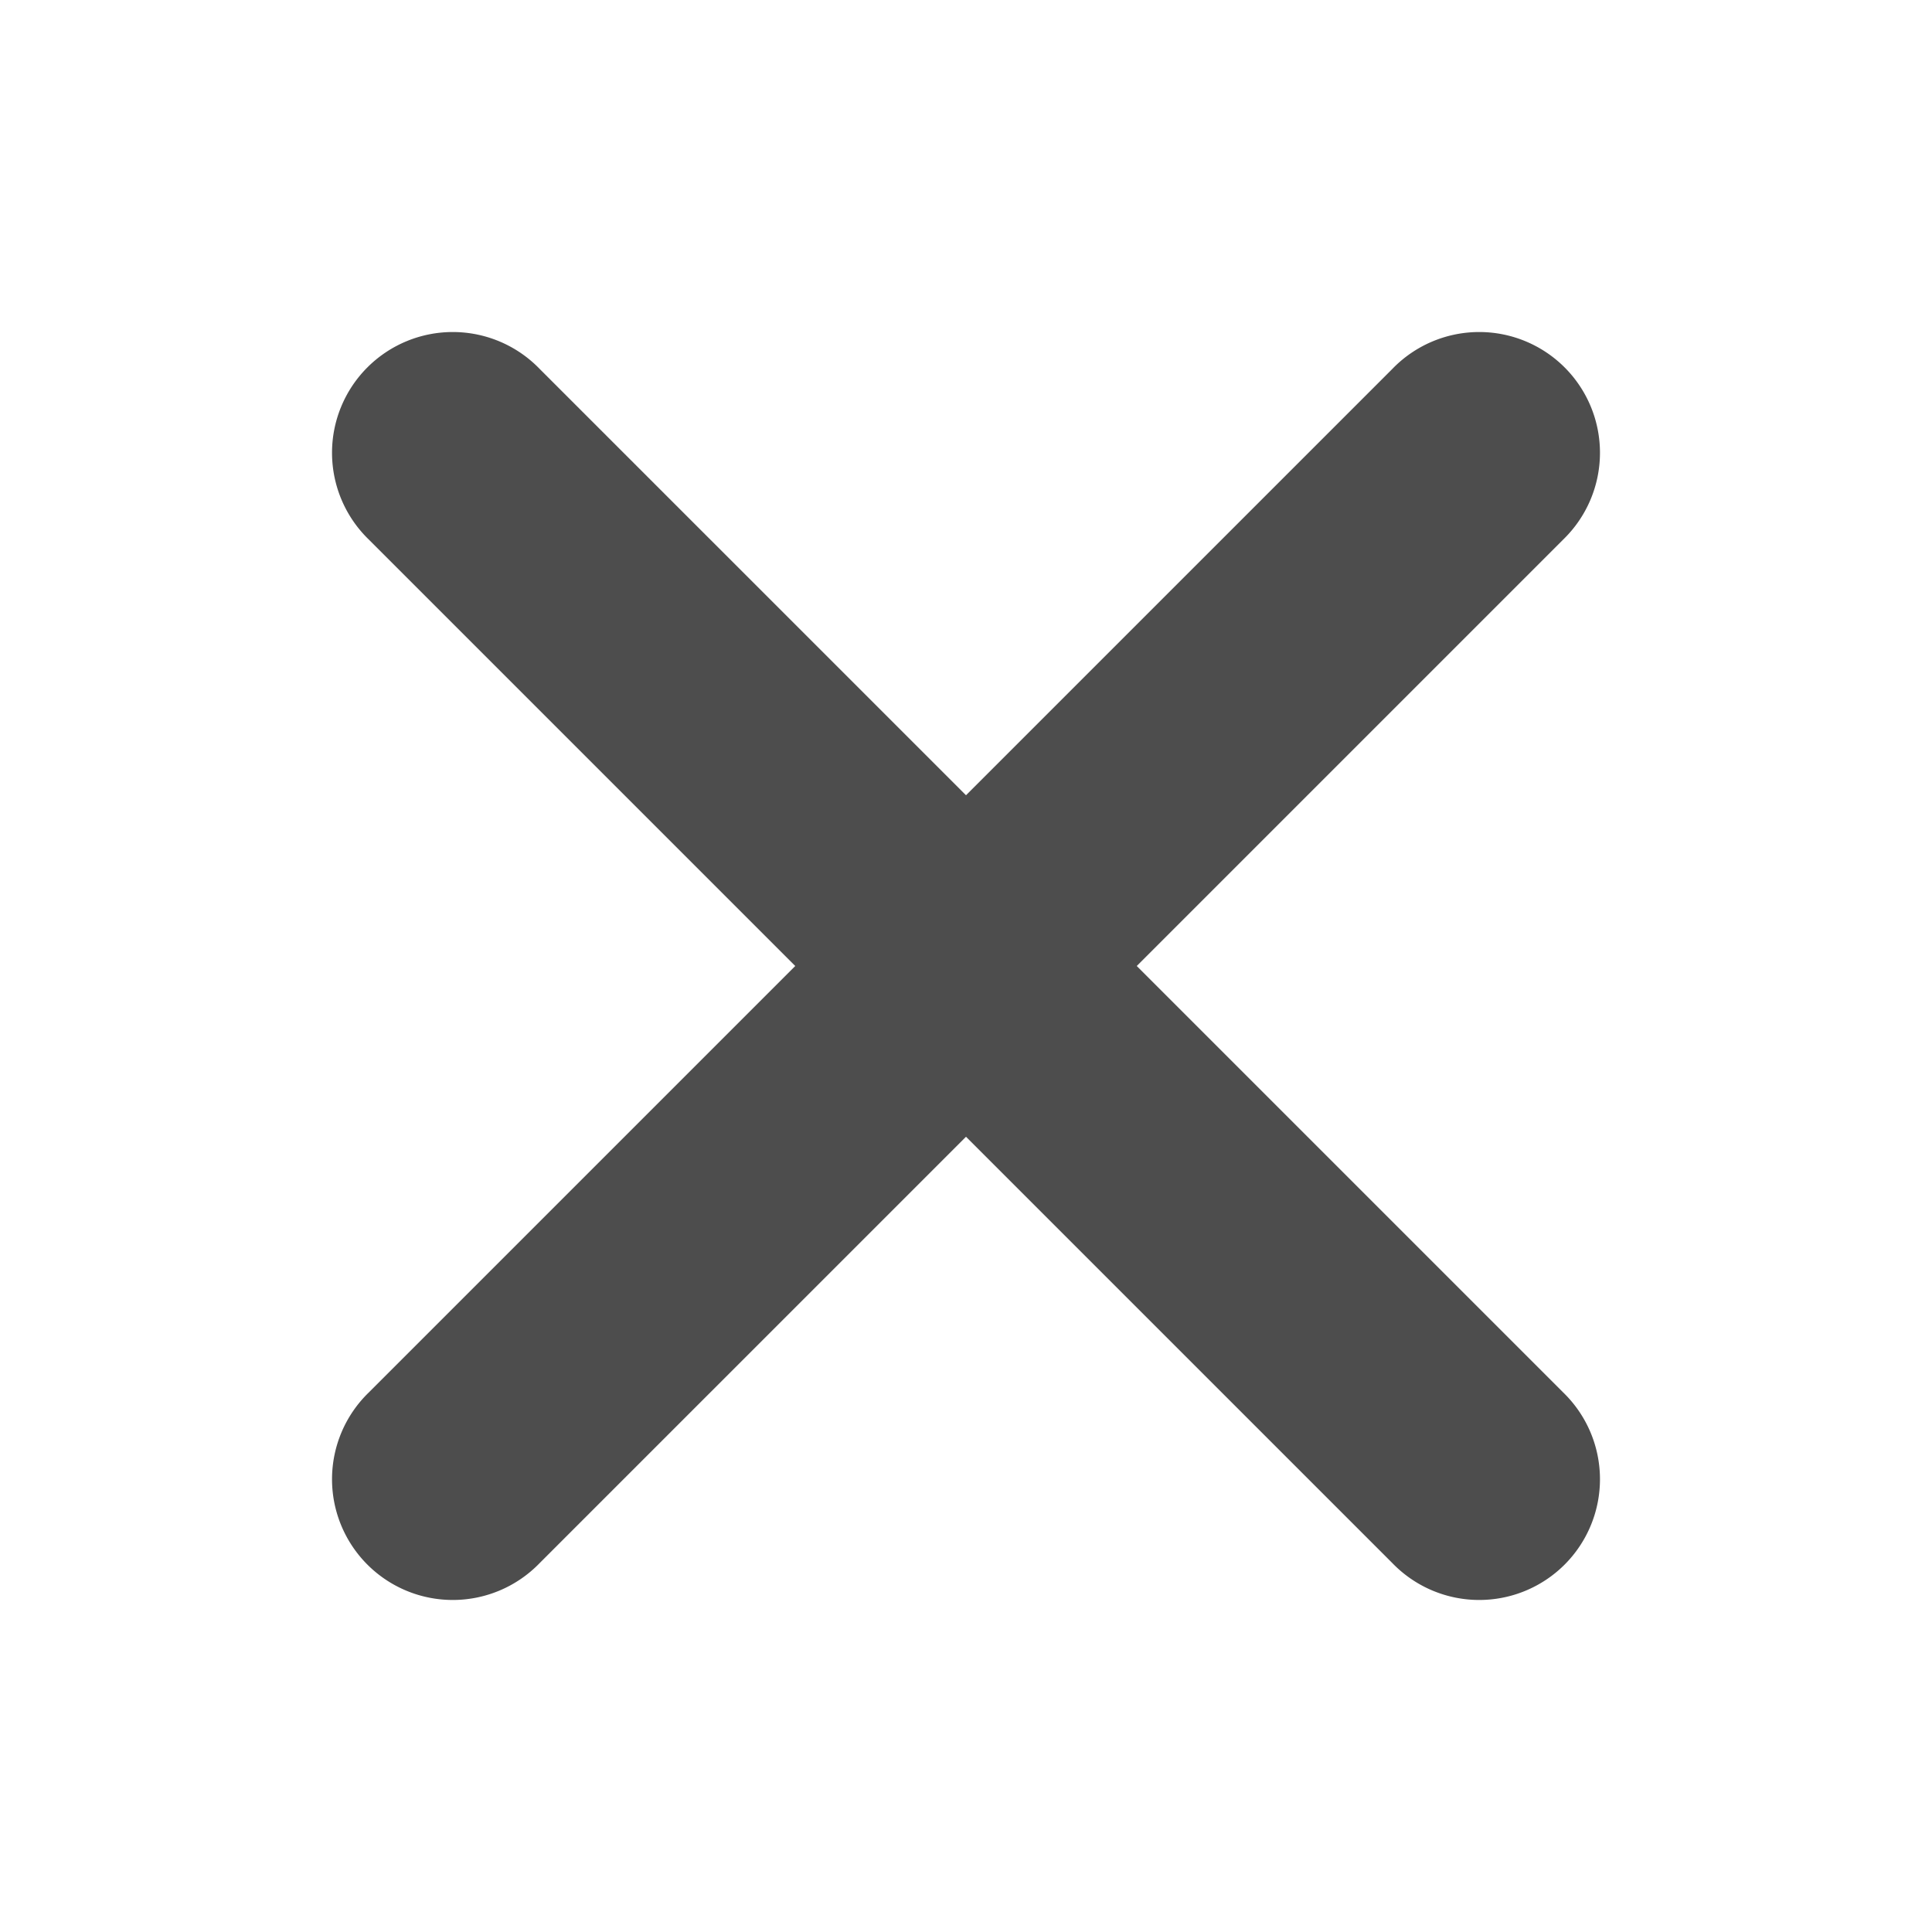 <?xml version="1.0"?>
<!-- This Source Code Form is subject to the terms of the Mozilla Public
   - License, v. 2.0. If a copy of the MPL was not distributed with this
   - file, You can obtain one at http://mozilla.org/MPL/2.0/. -->
<svg xmlns="http://www.w3.org/2000/svg" xmlns:xlink="http://www.w3.org/1999/xlink" width="16" height="16" viewBox="0 0 16 16">
  <style>
    path {
      fill-rule: evenodd;
      fill:#4d4d4d;
    }
  </style>
  <path d="M422.414,52l3.531-3.531a1,1,0,1,0-1.414-1.414L421,50.586l-3.531-3.531a1,1,0,1,0-1.414,1.414L419.586,52l-3.531,3.531a1,1,0,1,0,1.414,1.414L421,53.414l3.531,3.531a1,1,0,1,0,1.414-1.414Z" transform="translate(-413 -44)"/>
</svg>
